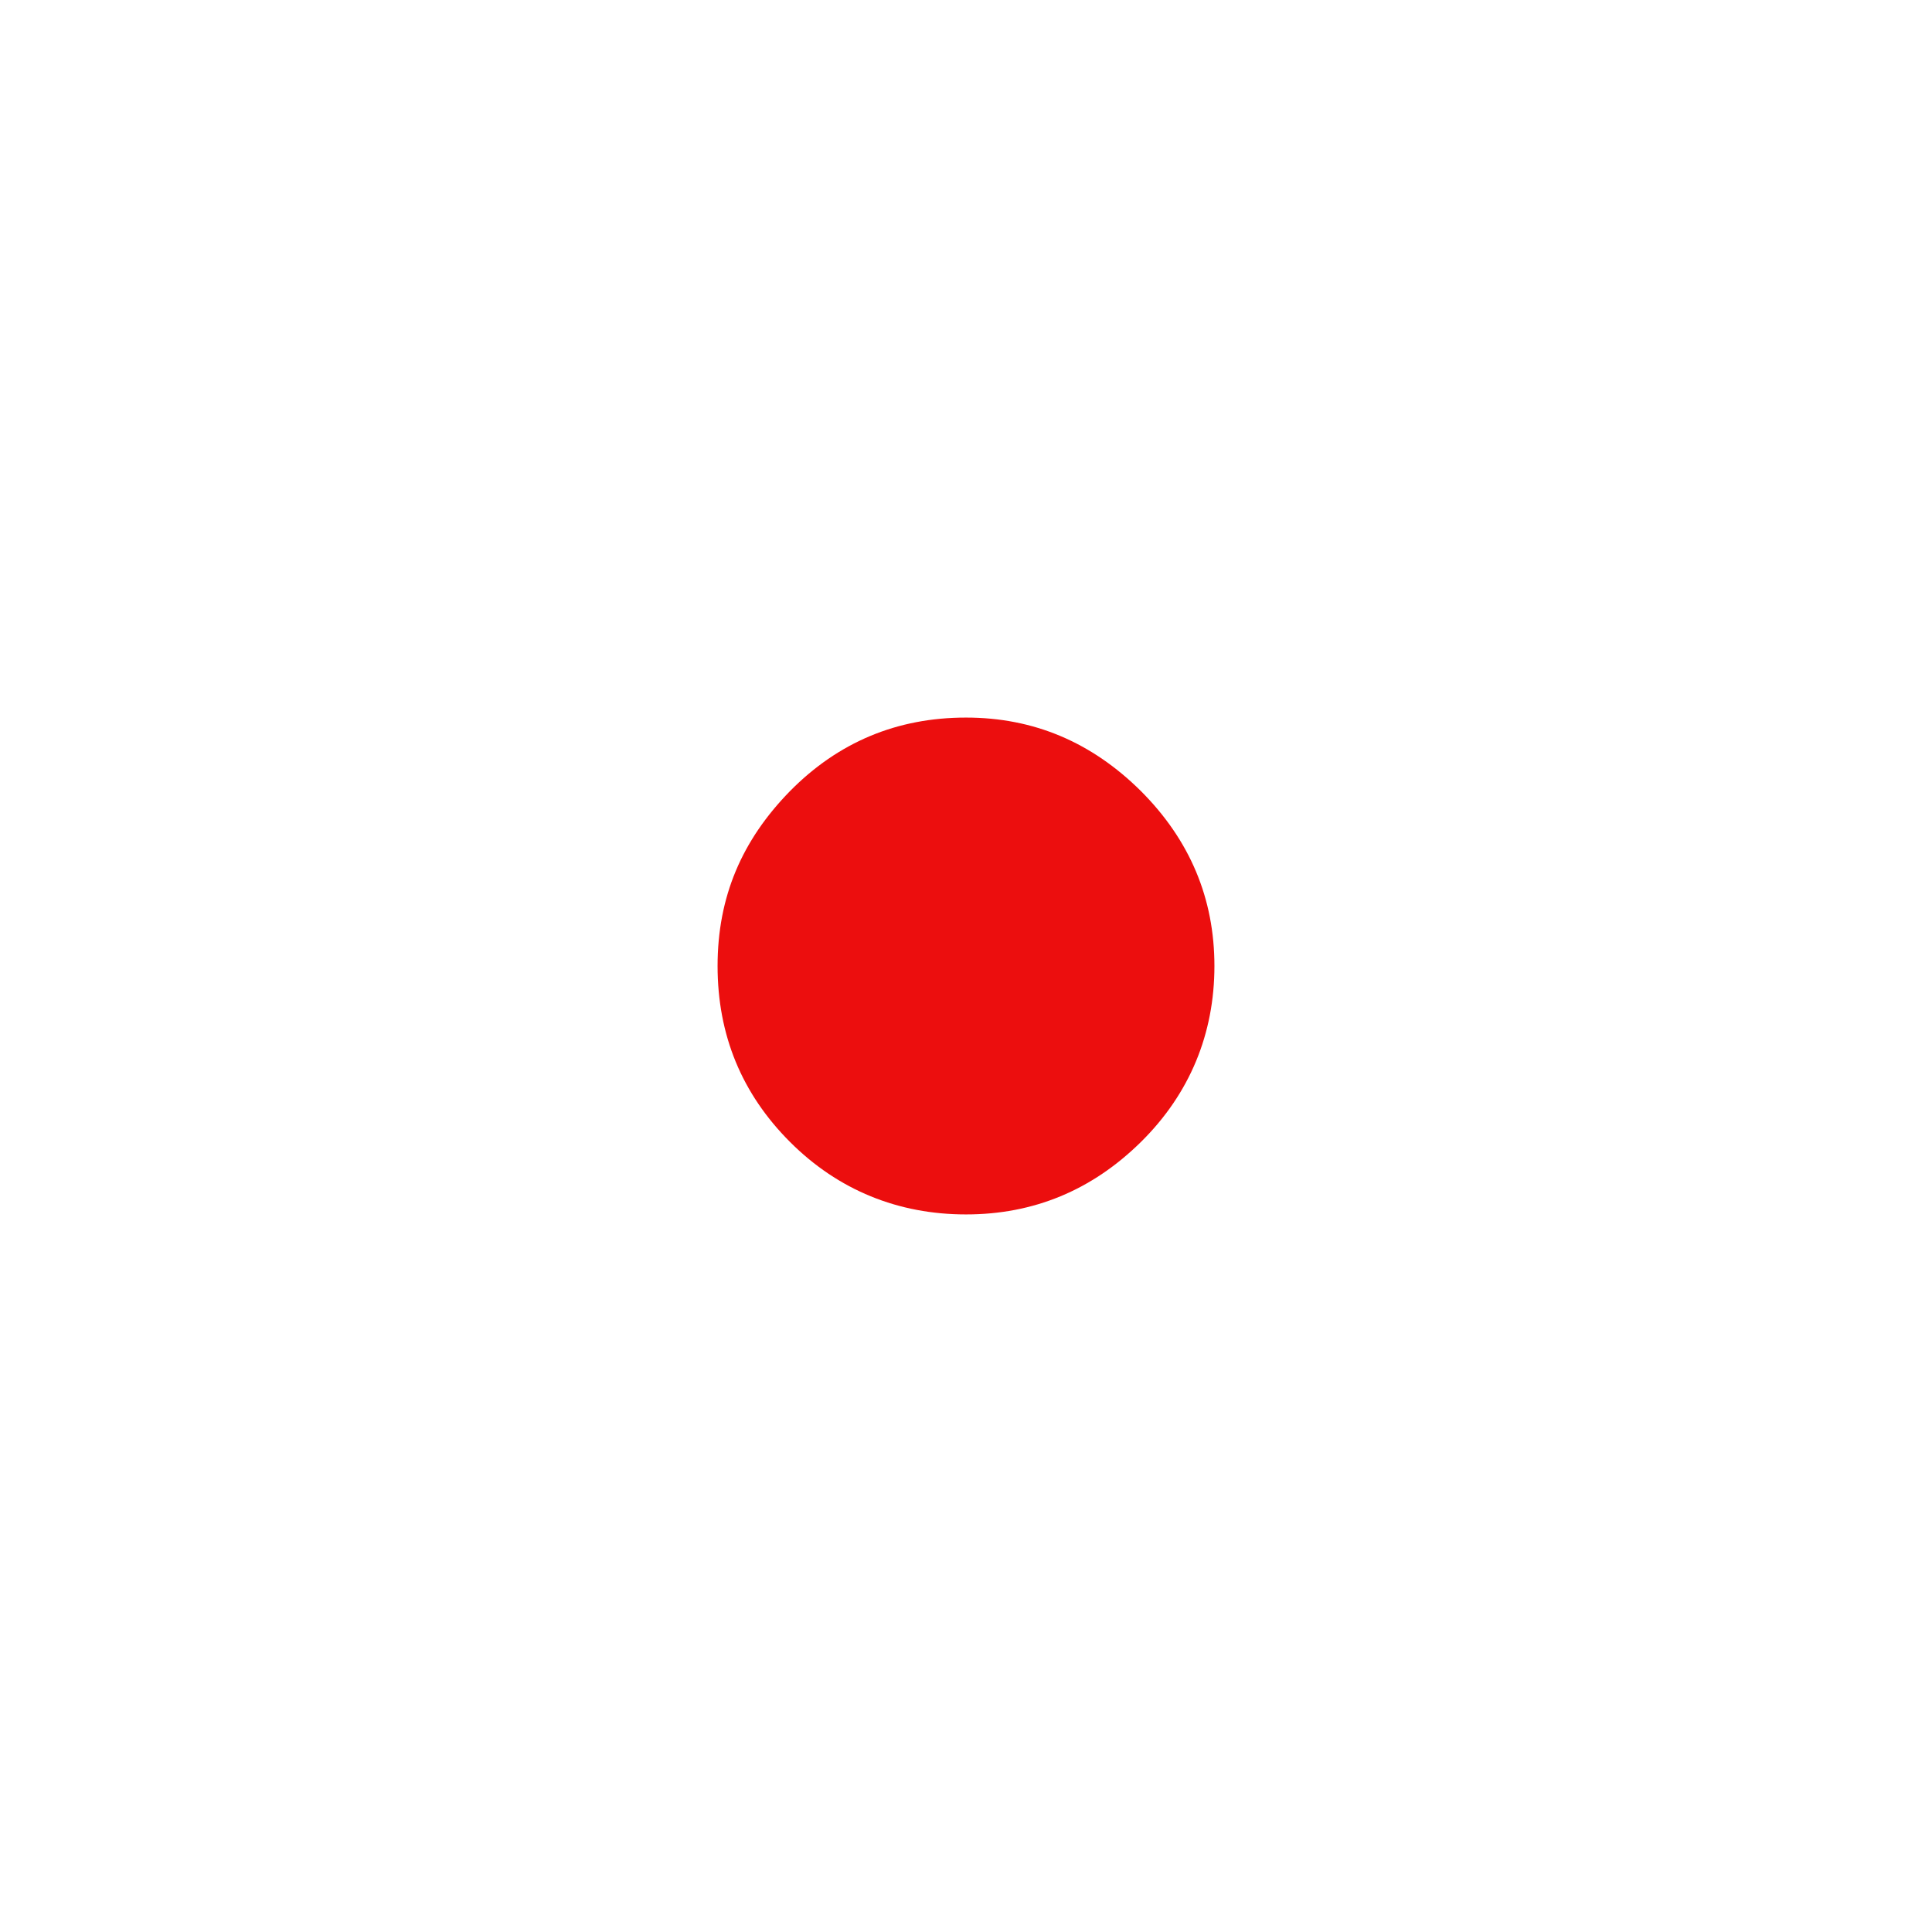 <?xml version="1.0" encoding="UTF-8"?>
<svg width="24px" height="24px" viewBox="0 0 24 24" version="1.1" xmlns="http://www.w3.org/2000/svg" xmlns:xlink="http://www.w3.org/1999/xlink">
    <title>E58CEE4B-0B8F-4171-9200-D65AB43144E4</title>
    <g id="Squat-laskuri" stroke="none" stroke-width="1" fill="none" fill-rule="evenodd">
        <g id="colors_and_typography" transform="translate(-1058, -962)">
            <g id="turvalaite_ikonit" transform="translate(722, 914)">
                <g id="Asset-24" transform="translate(336, 48)">
                    <path d="M12,8.914 C12.84,8.914 13.56,9.219 14.173,9.827 C14.781,10.436 15.086,11.16 15.086,12 C15.086,12.84 14.781,13.586 14.173,14.186 C13.564,14.786 12.84,15.086 12,15.086 C11.16,15.086 10.414,14.786 9.814,14.186 C9.214,13.586 8.914,12.857 8.914,12 C8.914,11.143 9.214,10.44 9.814,9.827 C10.414,9.219 11.143,8.914 12,8.914 Z" id="Path" fill="#EC0E0E" fill-rule="nonzero"></path>
                    <rect id="Rectangle" x="0" y="0" width="24" height="24"></rect>
                </g>
            </g>
        </g>
    </g>
</svg>